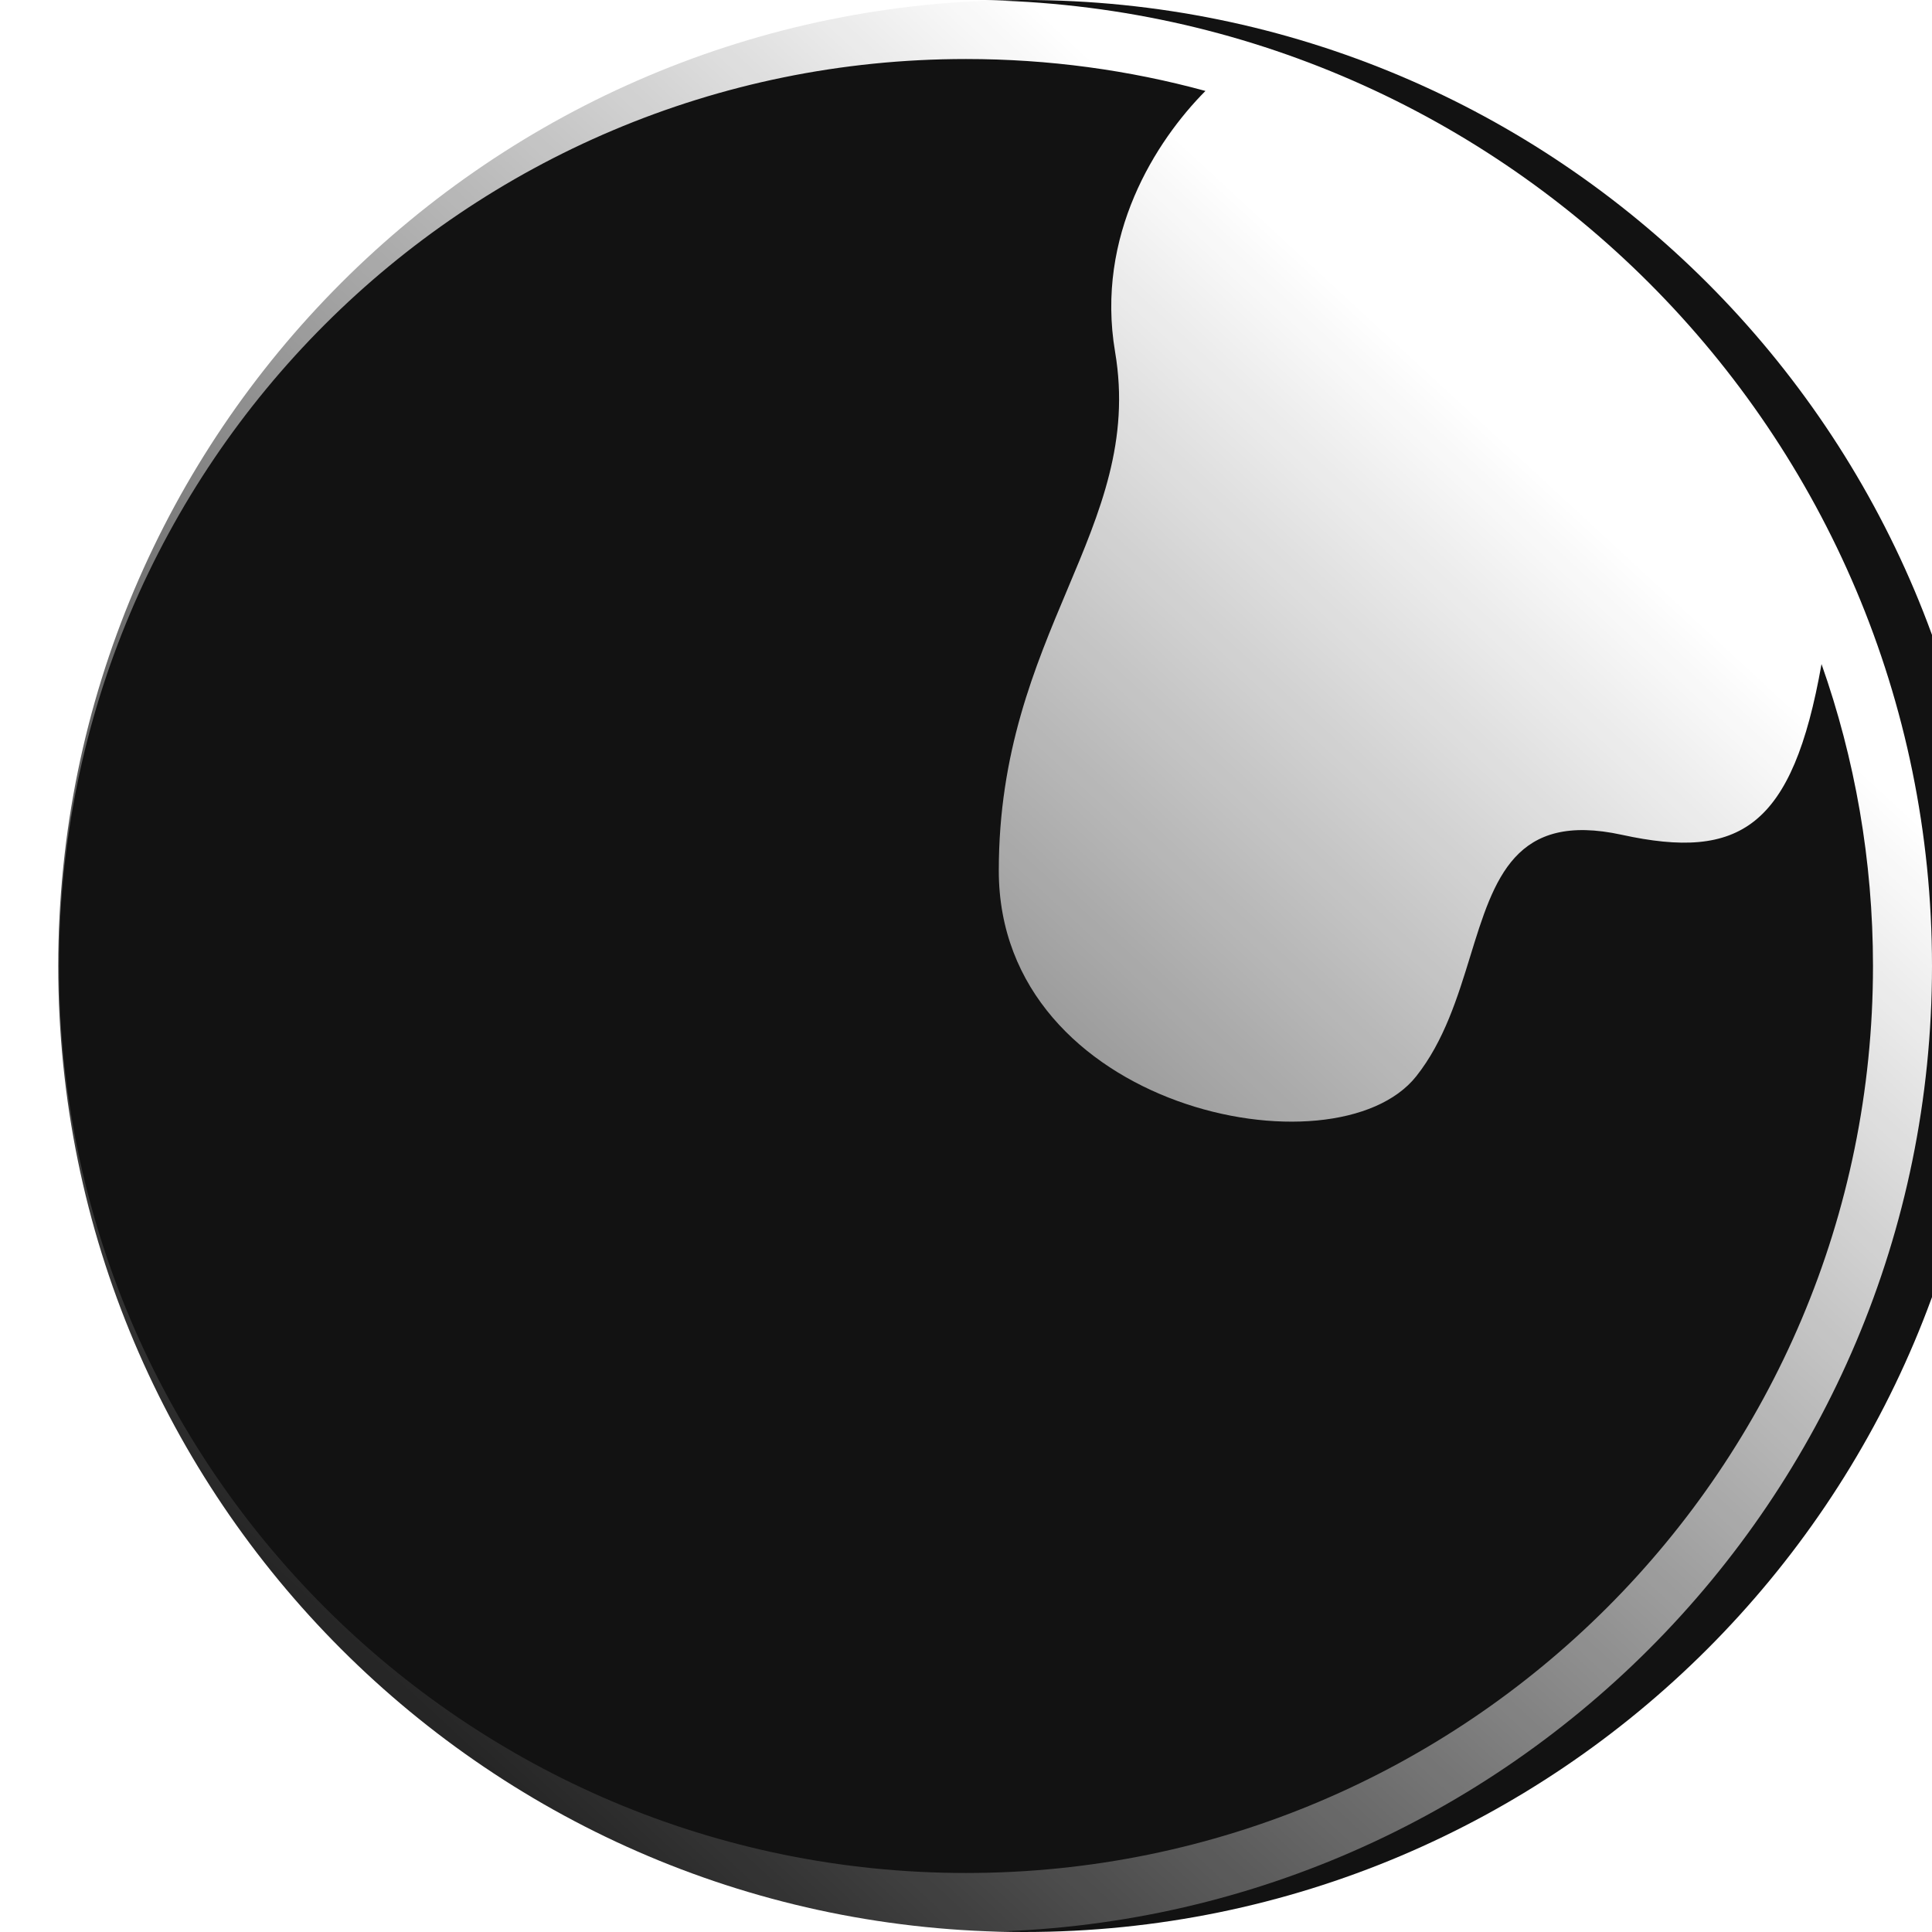 <svg width="231" height="231" viewBox="0 0 231 231" fill="none" xmlns="http://www.w3.org/2000/svg">
<g filter="url(#filter0_i_300_3)">
<path d="M231 115.5C231 179.289 179.289 231 115.5 231C51.711 231 0 179.289 0 115.5C0 51.711 51.711 0 115.5 0C179.289 0 231 51.711 231 115.5Z" fill="#121212"/>
</g>
<path fill-rule="evenodd" clip-rule="evenodd" d="M223.944 115.5C223.944 175.392 175.392 223.944 115.5 223.944C55.608 223.944 7.056 175.392 7.056 115.5C7.056 55.608 55.608 7.056 115.5 7.056C125.409 7.056 135.008 8.385 144.128 10.874C138.195 16.854 130.966 28.151 133.324 42.065C135.122 52.67 131.572 61.099 127.61 70.507L127.61 70.507C123.715 79.758 119.421 89.954 119.421 104.092C119.421 132.611 159.704 140.81 169.329 128.69C172.666 124.487 174.289 119.212 175.803 114.293C178.654 105.026 181.118 97.02 193.926 99.815C207.996 102.884 214.321 99.013 217.79 79.399C221.776 90.692 223.944 102.843 223.944 115.5ZM231 115.5C231 179.289 179.289 231 115.5 231C51.711 231 0 179.289 0 115.5C0 51.711 51.711 0 115.5 0C179.289 0 231 51.711 231 115.5Z" fill="url(#paint0_linear_300_3)"/>
<defs>
<filter id="filter0_i_300_3" x="0" y="0" width="237.964" height="231" filterUnits="userSpaceOnUse" color-interpolation-filters="sRGB">
<feFlood flood-opacity="0" result="BackgroundImageFix"/>
<feBlend mode="normal" in="SourceGraphic" in2="BackgroundImageFix" result="shape"/>
<feColorMatrix in="SourceAlpha" type="matrix" values="0 0 0 0 0 0 0 0 0 0 0 0 0 0 0 0 0 0 127 0" result="hardAlpha"/>
<feOffset dx="6.964"/>
<feGaussianBlur stdDeviation="13.927"/>
<feComposite in2="hardAlpha" operator="arithmetic" k2="-1" k3="1"/>
<feColorMatrix type="matrix" values="0 0 0 0 1 0 0 0 0 1 0 0 0 0 1 0 0 0 0.25 0"/>
<feBlend mode="normal" in2="shape" result="effect1_innerShadow_300_3"/>
</filter>
<linearGradient id="paint0_linear_300_3" x1="182.543" y1="15.069" x2="13.871" y2="197.611" gradientUnits="userSpaceOnUse">
<stop offset="0.118" stop-color="white"/>
<stop offset="0.632" stop-color="white" stop-opacity="0.393"/>
<stop offset="1" stop-color="white" stop-opacity="0"/>
</linearGradient>
</defs>
</svg>
